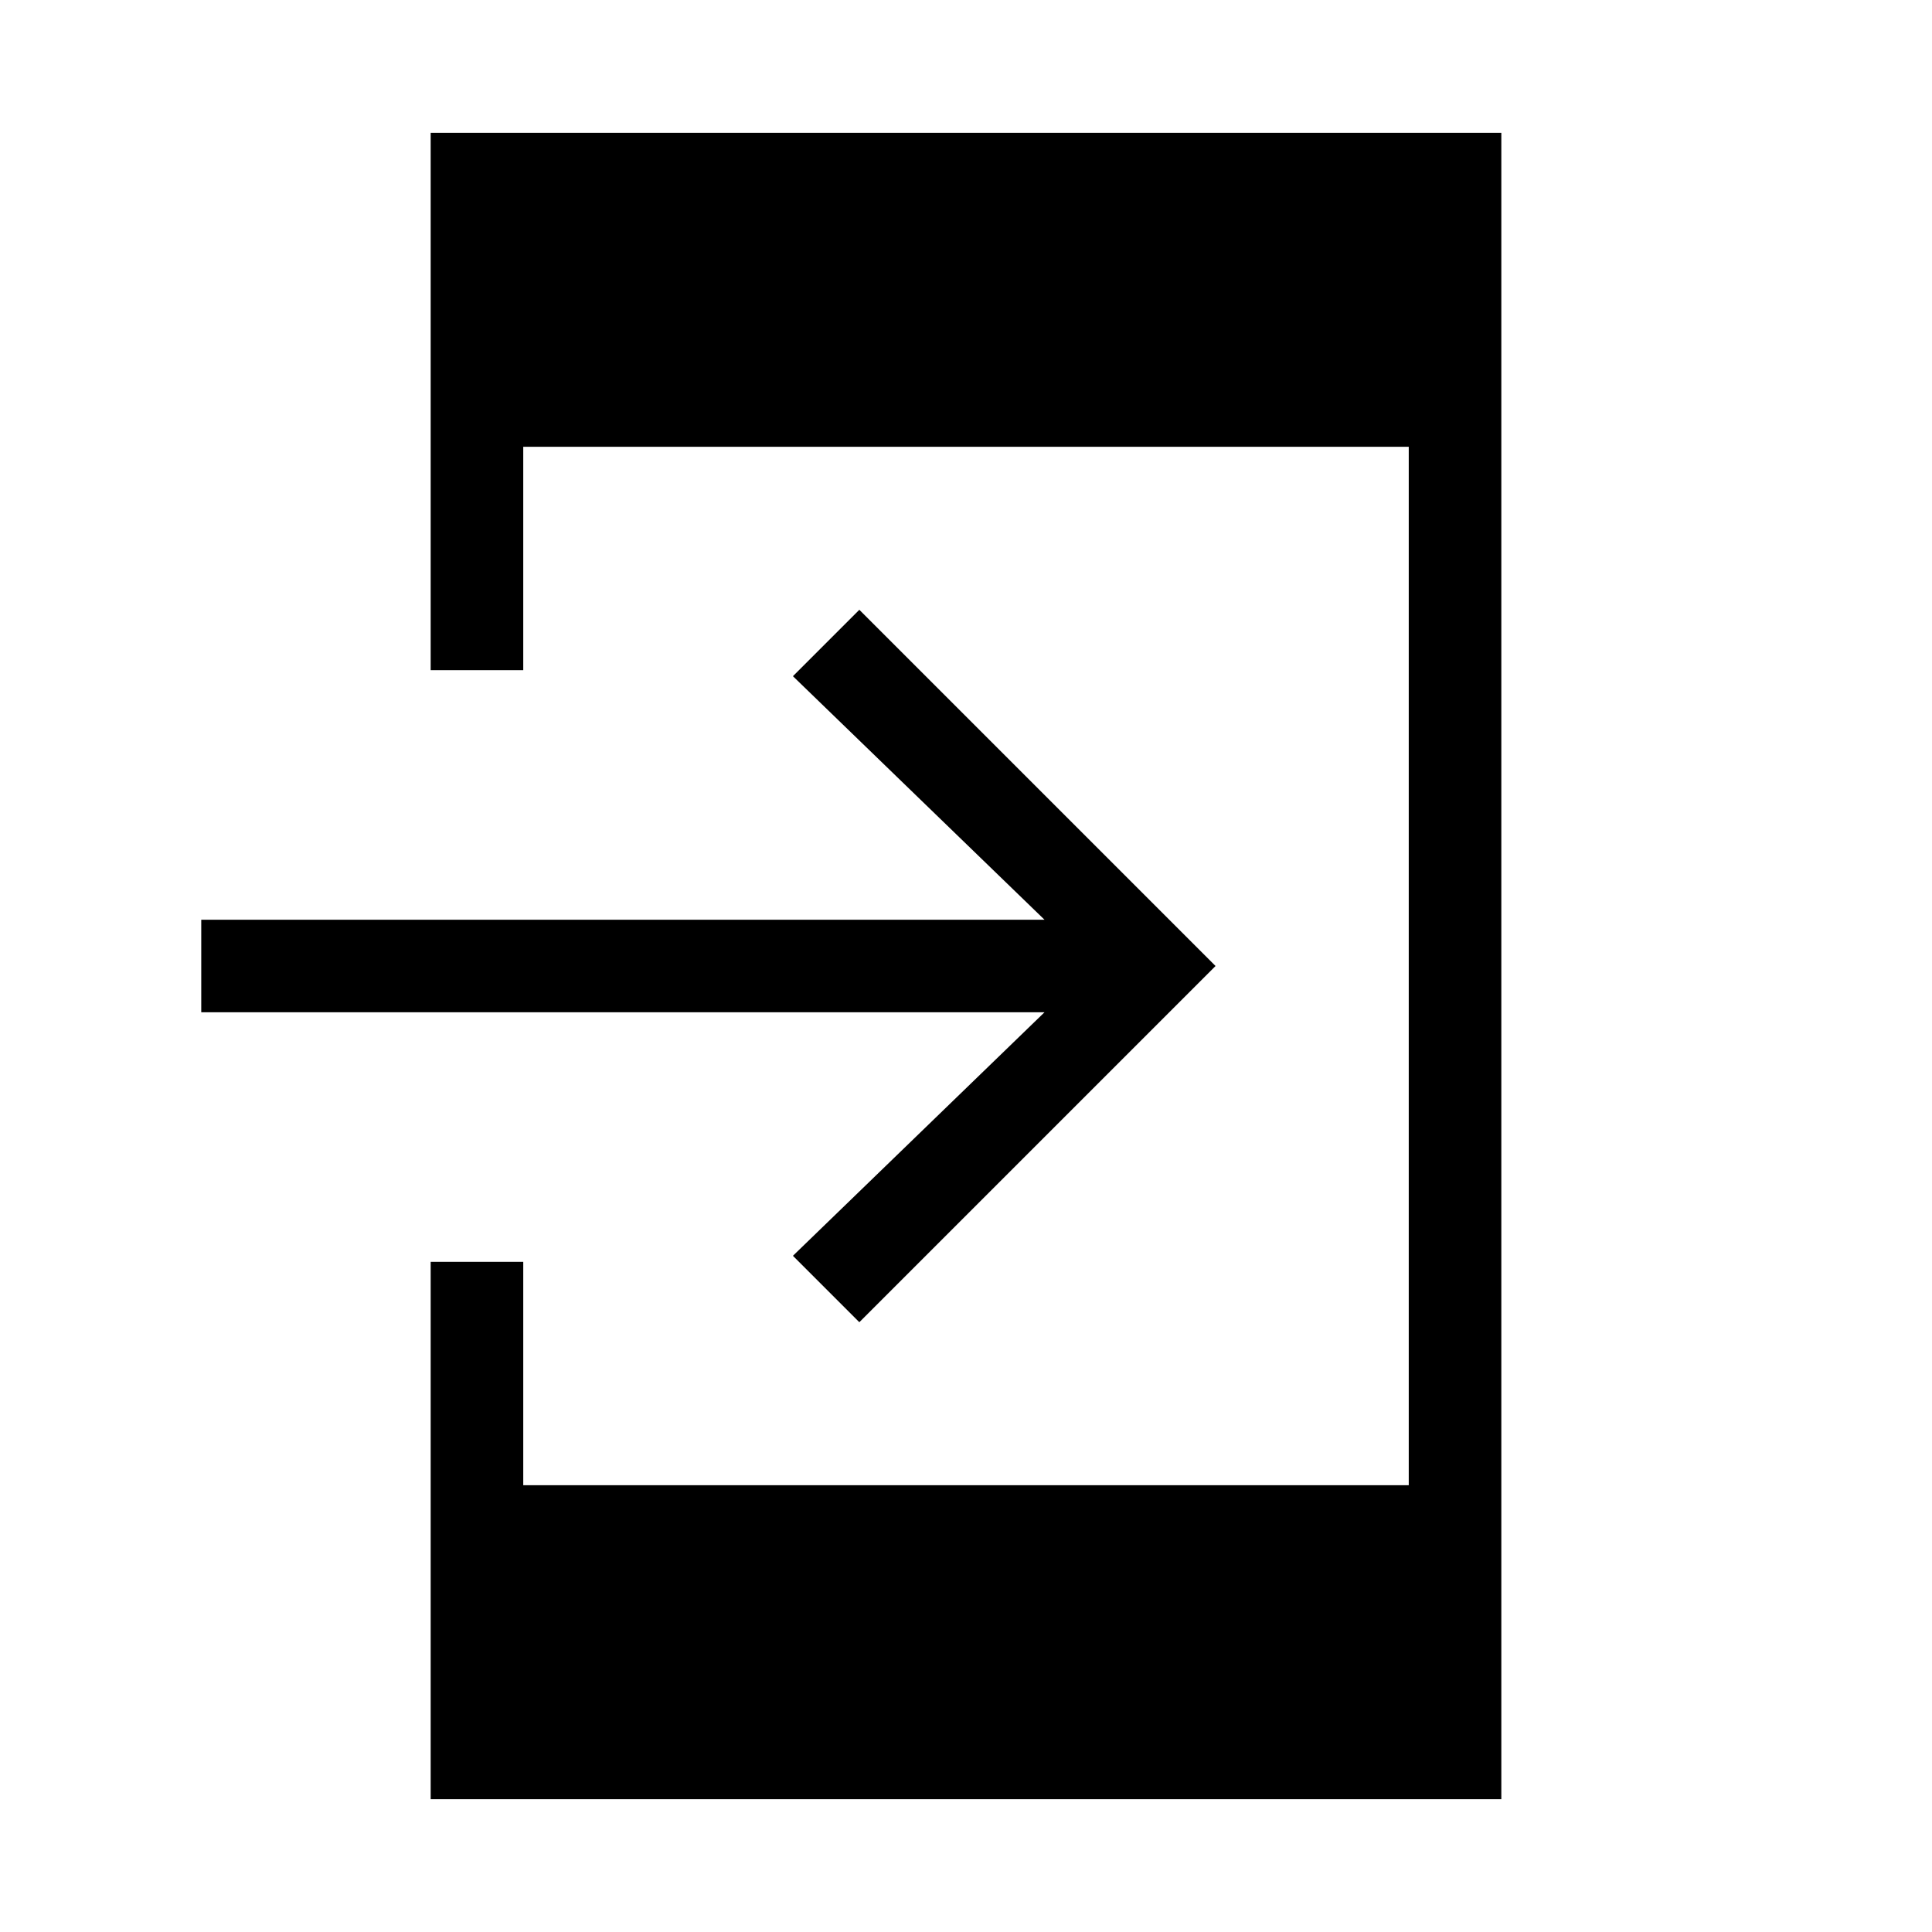 <svg xmlns="http://www.w3.org/2000/svg" height="20" viewBox="0 -960 960 960" width="20"><path d="M214-66v-267h46v111h440v-516H260v111h-46v-267h532v828H214Zm213-237-33-33 125-121H100v-46h419L394-624l33-33 177 177-177 177Z"/></svg>